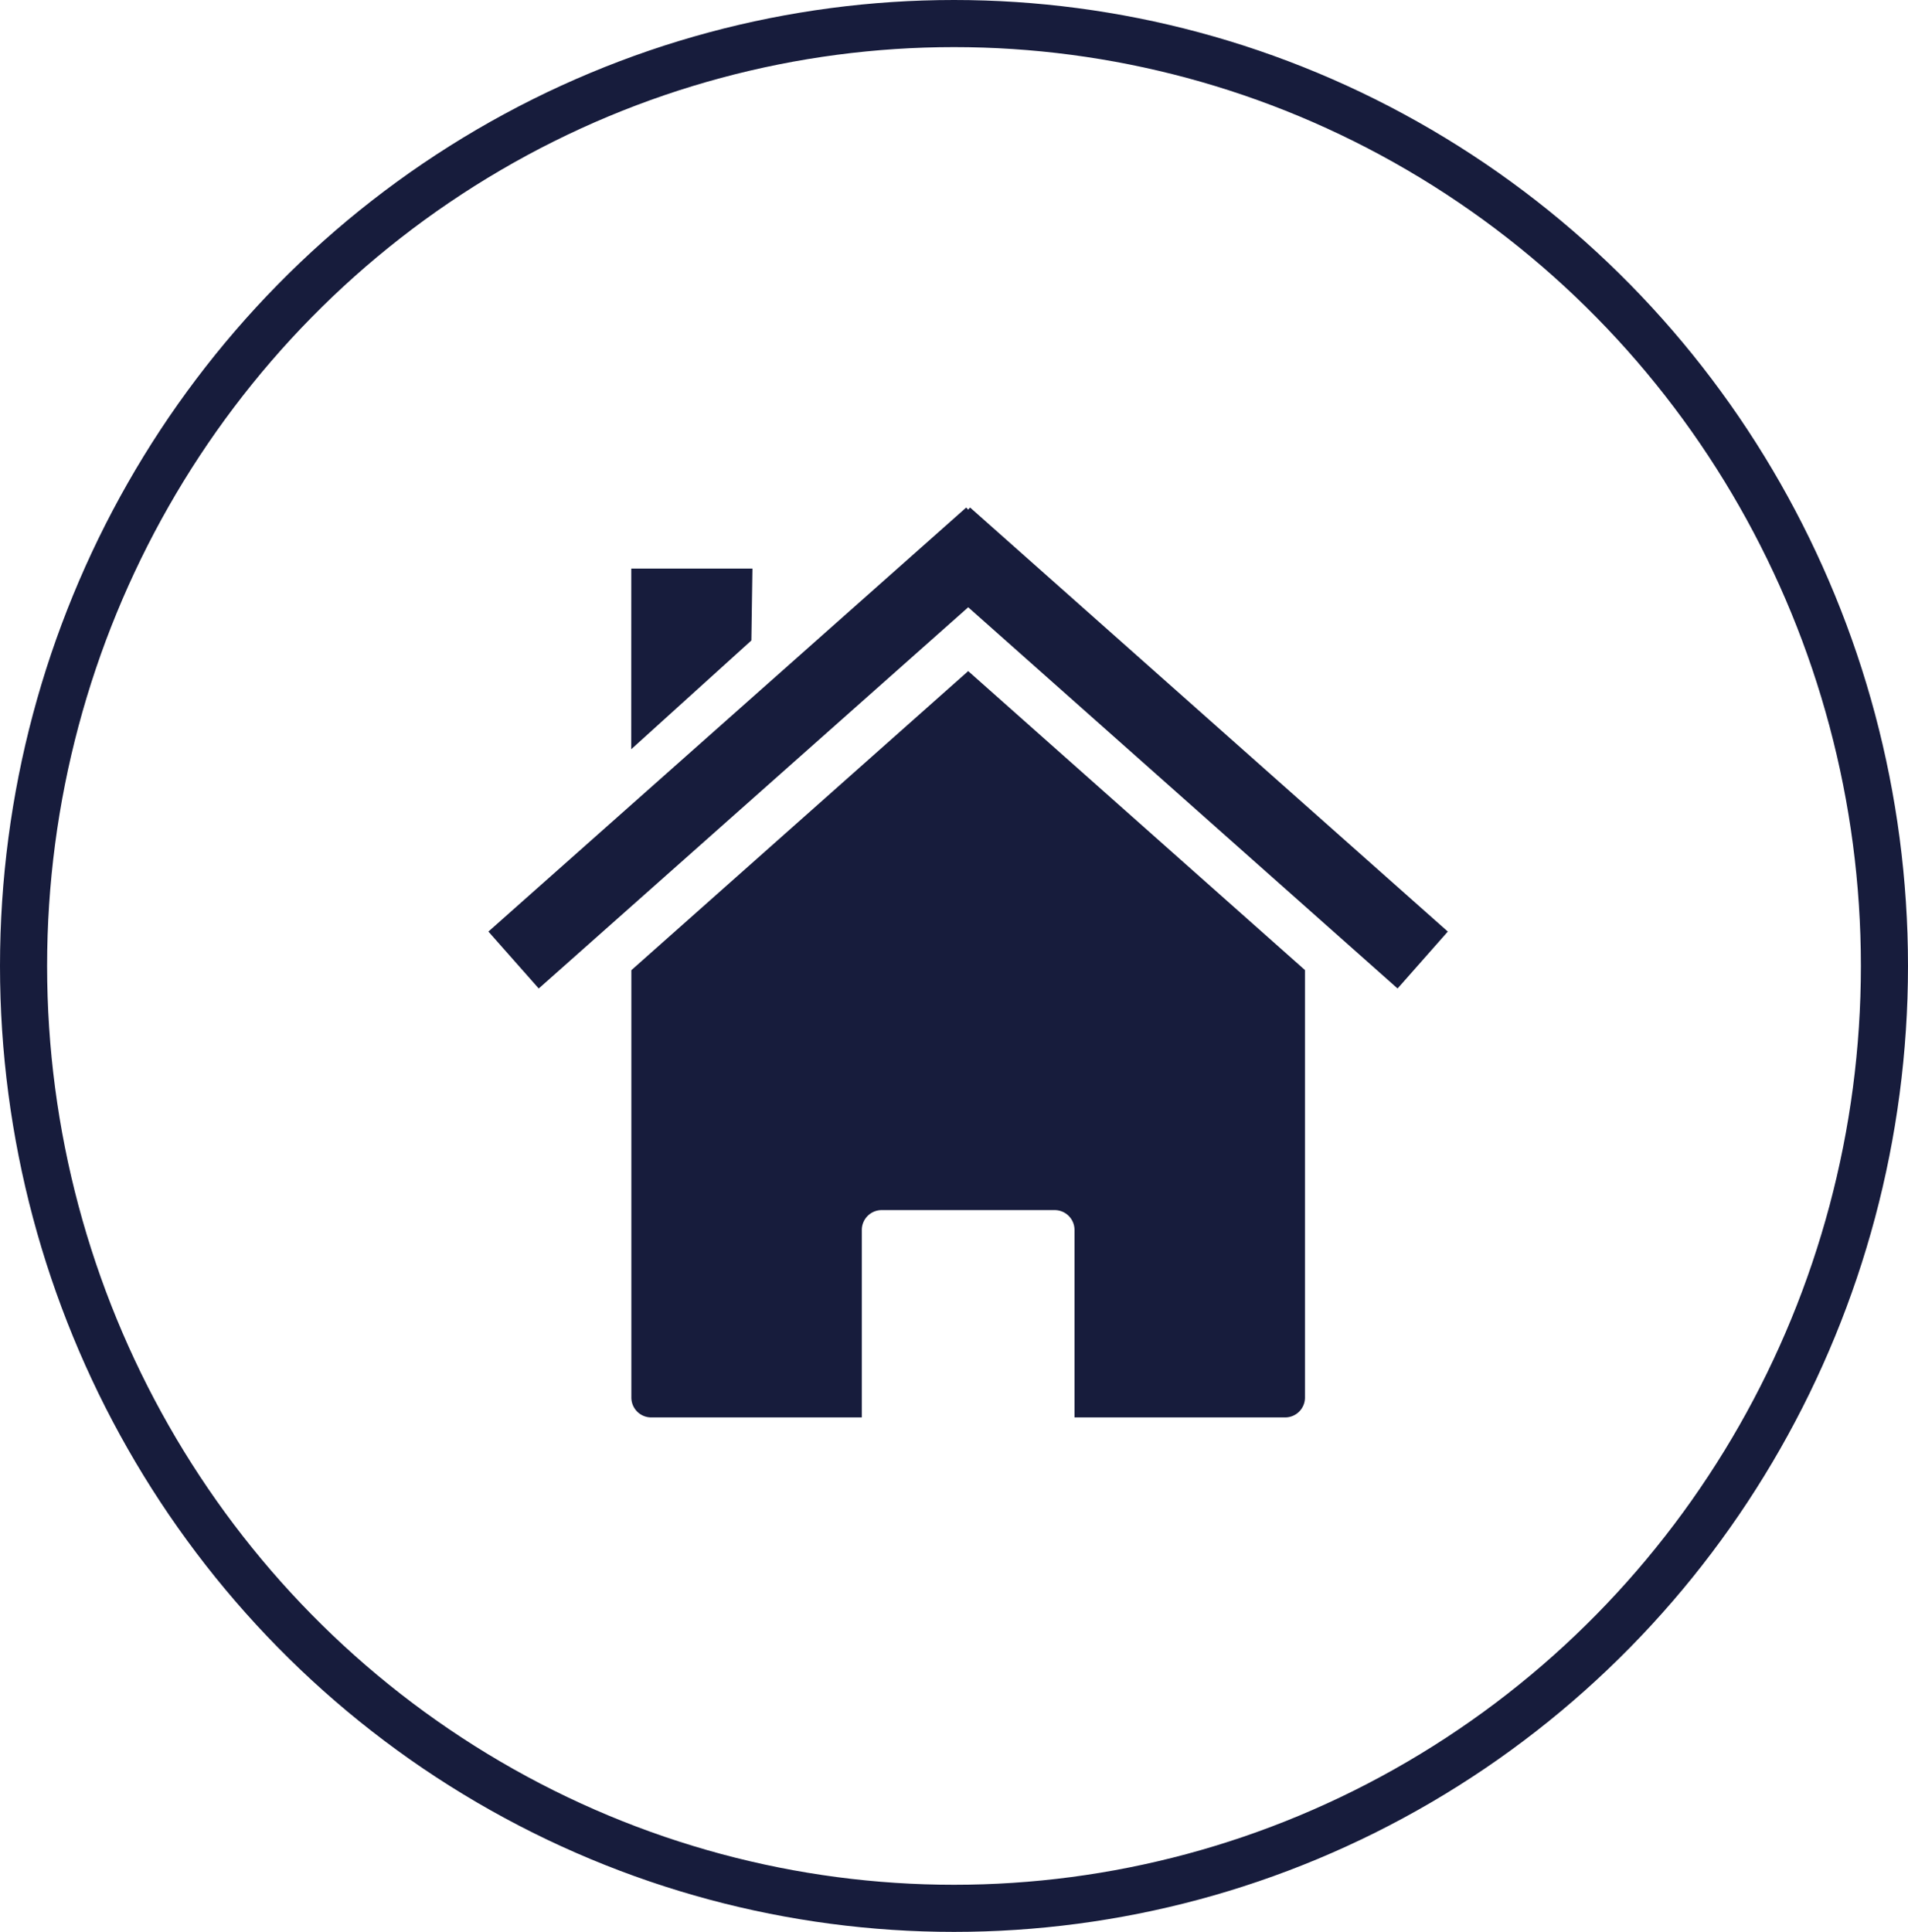 <svg xmlns="http://www.w3.org/2000/svg" width="81" height="82" viewBox="0 0 81 82">
  <g id="Group_8923" data-name="Group 8923" transform="translate(0.32 0)">
    <g id="Ellipse_301" data-name="Ellipse 301" transform="translate(-0.32 0)" fill="none" stroke="#171c3c" stroke-width="2">
      <ellipse cx="40.5" cy="41" rx="40.5" ry="41" stroke="none"/>
      <ellipse cx="40.5" cy="41" rx="39.5" ry="40" fill="none"/>
    </g>
    <g id="Group_8909" data-name="Group 8909" transform="translate(20.414 21.541)">
      <g id="Group_8906" data-name="Group 8906" transform="translate(6.066 6.944)">
        <g id="Group_8905" data-name="Group 8905">
          <path id="Path_6005" data-name="Path 6005" d="M536.285,545.482,521.99,532.793l-14.3,12.695v18.138a.843.843,0,0,0,.845.845h8.939v-7.953a.843.843,0,0,1,.842-.847h7.345a.843.843,0,0,1,.842.847v7.953h8.941a.841.841,0,0,0,.842-.845V545.481Z" transform="translate(-507.687 -532.793)" fill="#171c3c"/>
        </g>
      </g>
      <g id="Group_8908" data-name="Group 8908" transform="translate(0)">
        <g id="Group_8907" data-name="Group 8907">
          <path id="Path_6006" data-name="Path 6006" d="M500.294,501.105l-20.286,18,2.137,2.416,18.232-16.181,18.228,16.181,2.133-2.416-20.282-18-.08.092Z" transform="translate(-480.008 -501.105)" fill="#171c3c"/>
        </g>
      </g>
      <path id="Path_6007" data-name="Path 6007" d="M507.687,512.934h5.143l-.045,3.052-5.1,4.616Z" transform="translate(-501.621 -510.342)" fill="#171c3c"/>
    </g>
  </g>
</svg>

